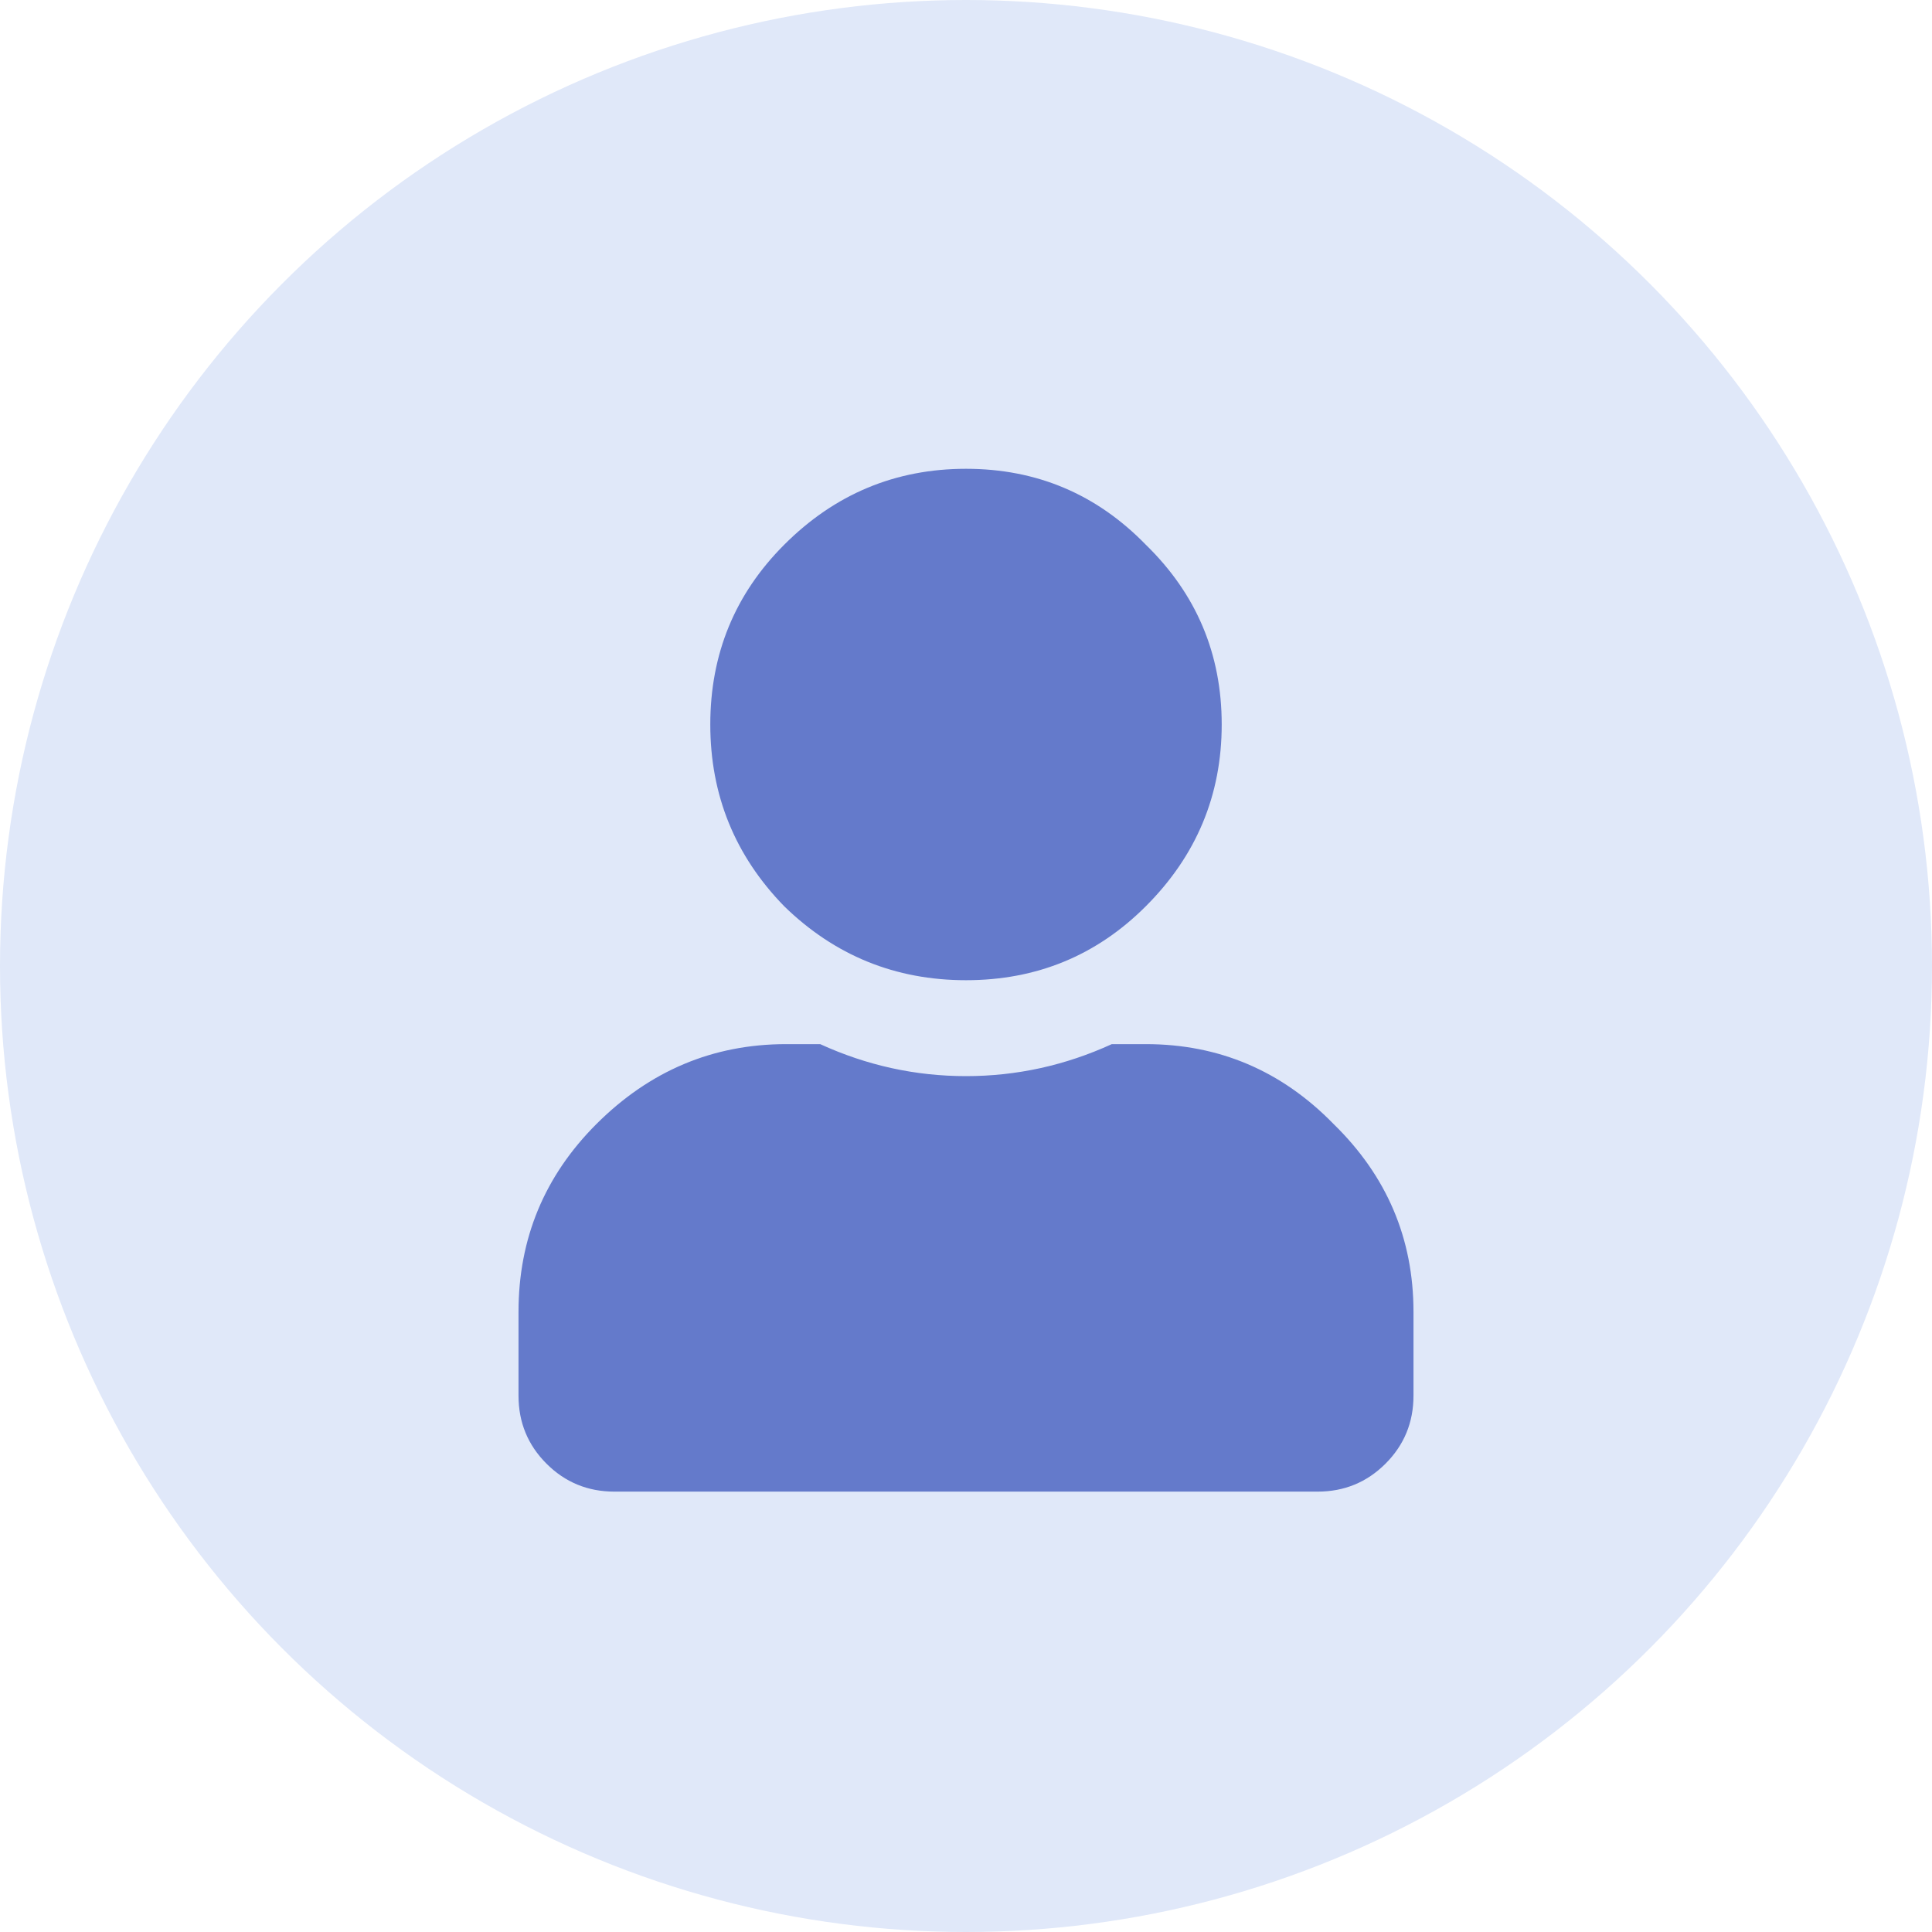 <svg width="34" height="34" viewBox="0 0 34 34" fill="none" xmlns="http://www.w3.org/2000/svg">
<circle cx="17" cy="17" r="17" fill="#E0E8F9"/>
<path d="M20.164 15.949C19.297 16.816 18.242 17.25 17 17.25C15.758 17.25 14.691 16.816 13.801 15.949C12.934 15.059 12.5 13.992 12.5 12.75C12.5 11.508 12.934 10.453 13.801 9.586C14.691 8.695 15.758 8.25 17 8.25C18.242 8.25 19.297 8.695 20.164 9.586C21.055 10.453 21.5 11.508 21.5 12.75C21.5 13.992 21.055 15.059 20.164 15.949ZM20.164 18.375C21.453 18.375 22.555 18.844 23.469 19.781C24.406 20.695 24.875 21.797 24.875 23.086V24.562C24.875 25.031 24.711 25.43 24.383 25.758C24.055 26.086 23.656 26.25 23.188 26.25H10.812C10.344 26.25 9.945 26.086 9.617 25.758C9.289 25.43 9.125 25.031 9.125 24.562V23.086C9.125 21.797 9.582 20.695 10.496 19.781C11.434 18.844 12.547 18.375 13.836 18.375H14.434C15.254 18.75 16.109 18.938 17 18.938C17.891 18.938 18.746 18.75 19.566 18.375H20.164Z" fill="#647ACB"/>
</svg>
